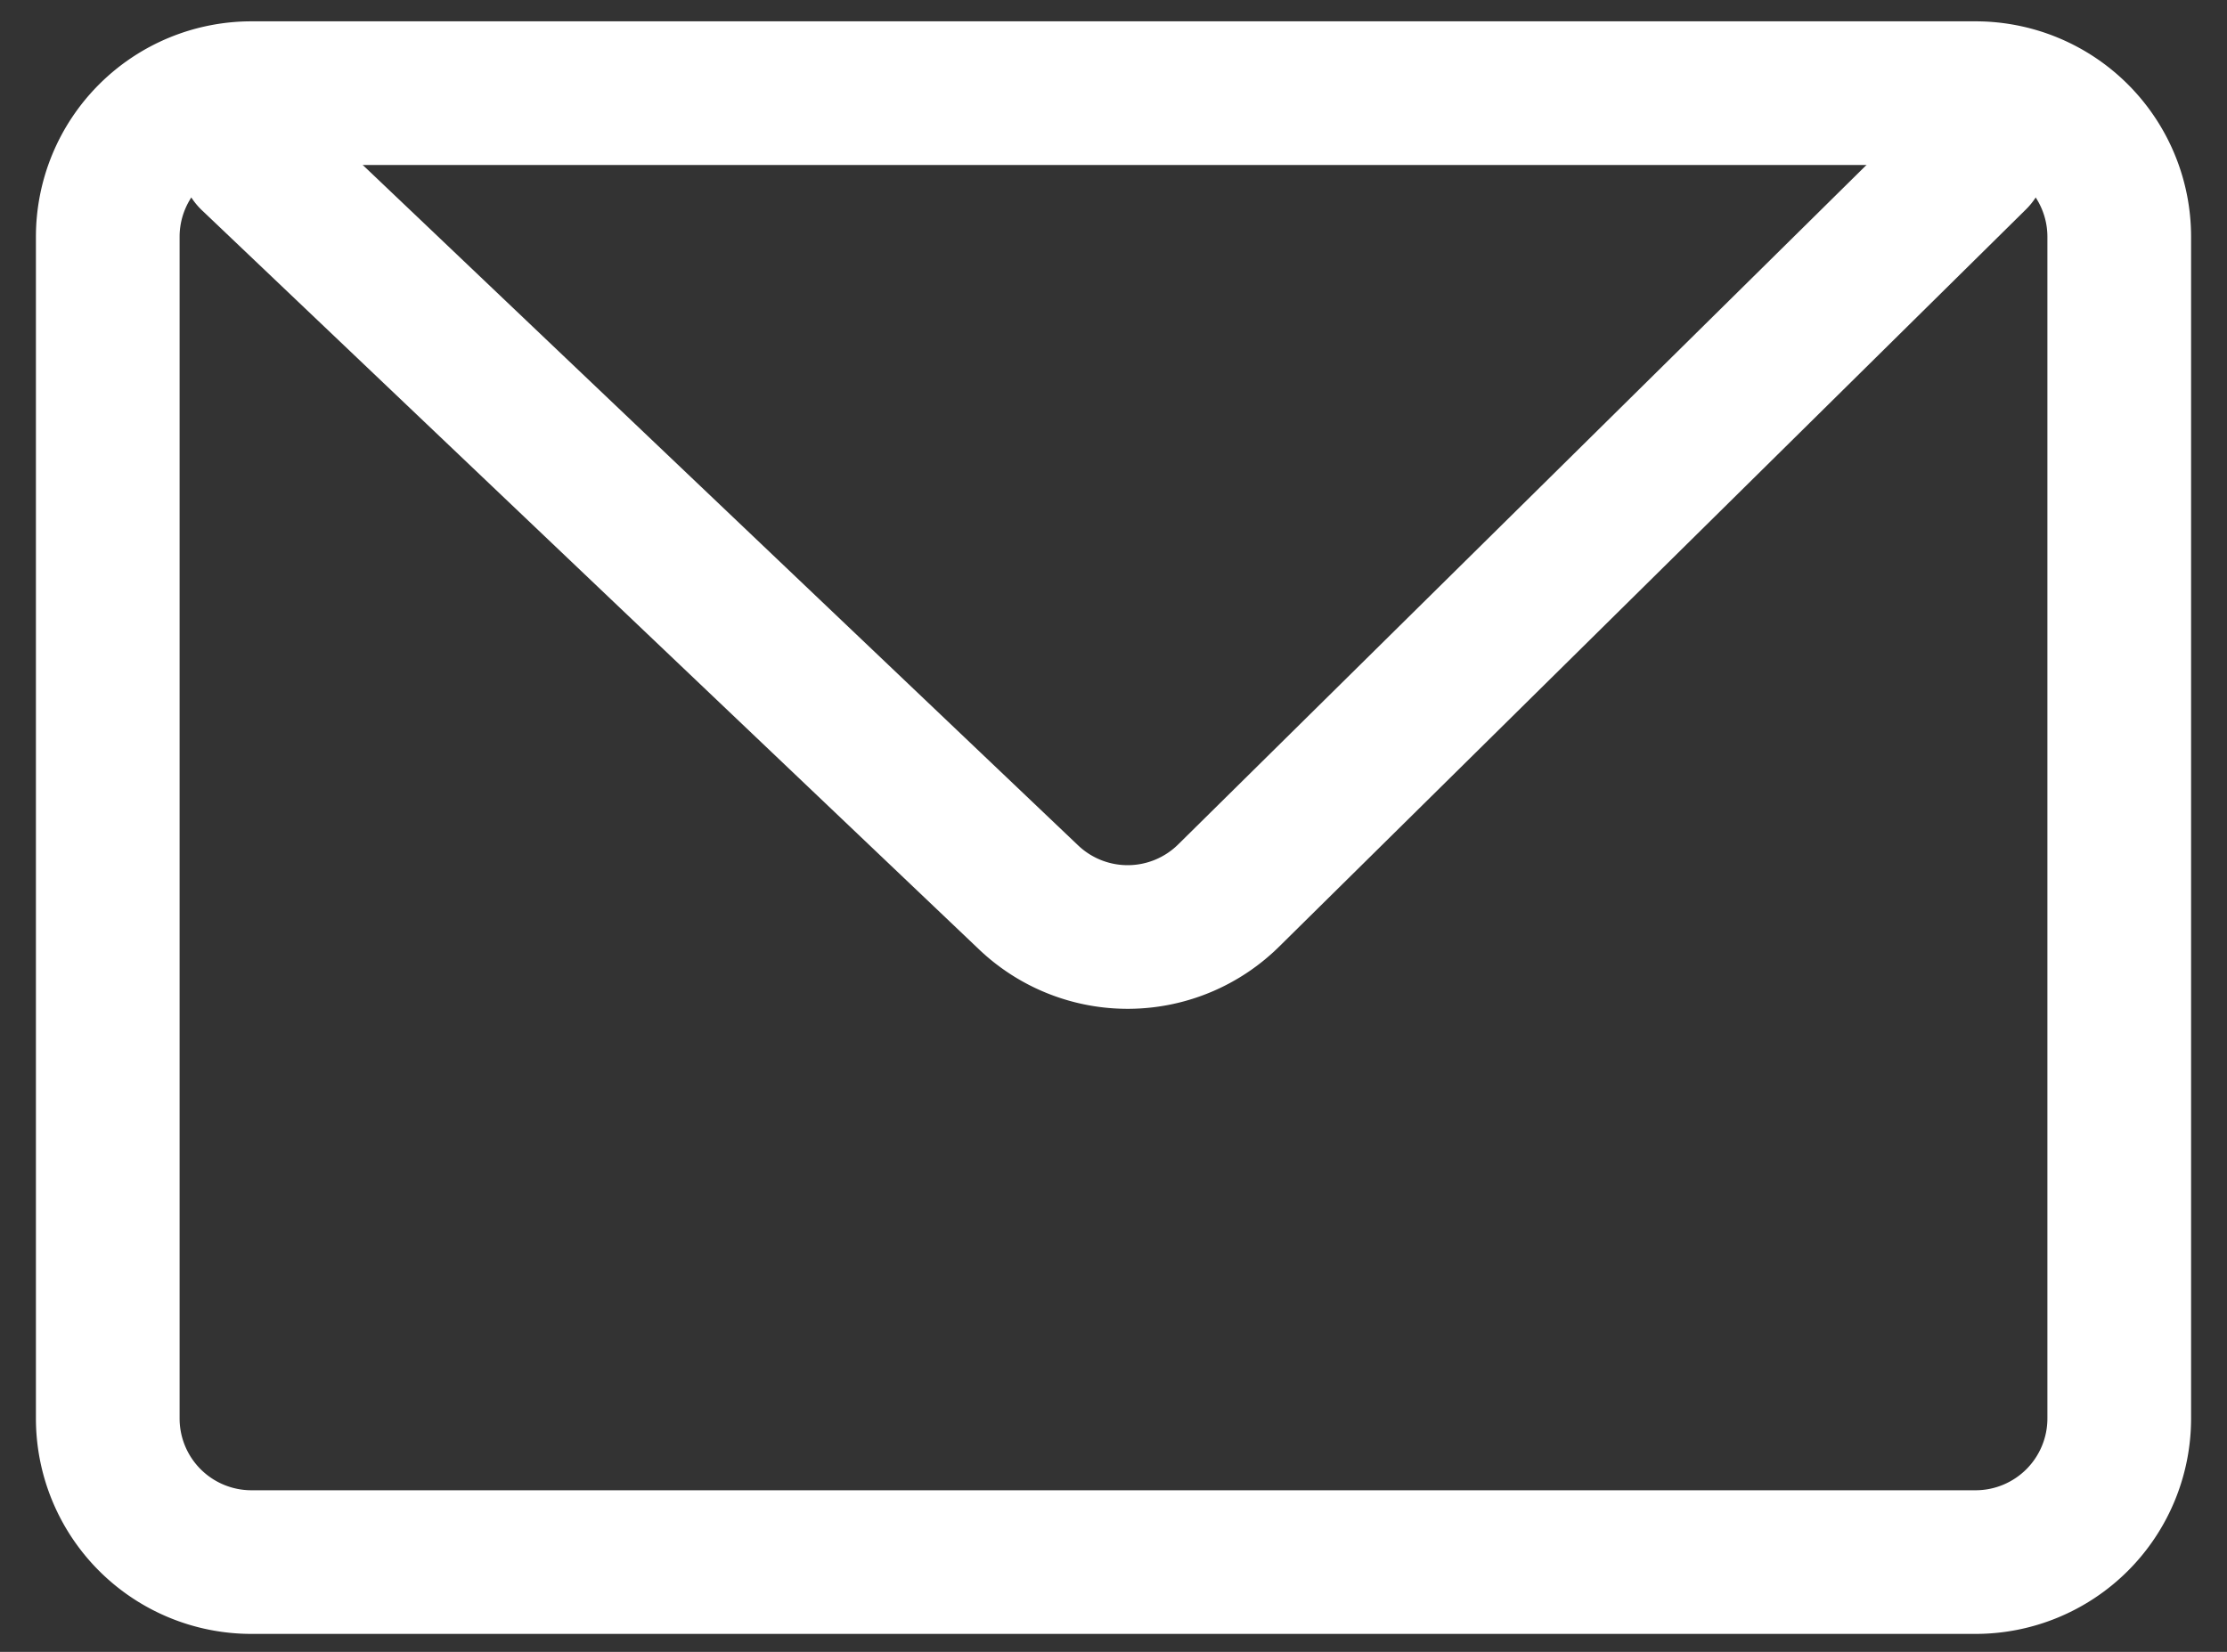 <svg viewBox="0 0 31 23" fill="none" xmlns="http://www.w3.org/2000/svg"><rect x="0" y="0" width="31" height="23" fill="#333333" stroke="none"/><path d="M27.5 21.75h-24a2 2 0 0 1-2-2V3.297a2 2 0 0 1 2-2h24a2 2 0 0 1 2 2V19.75a2 2 0 0 1-2 2z" stroke="#fff" stroke-width="2" stroke-linecap="round"/><path d="M3.502 2.205l10.817 10.291a2 2 0 0 0 2.783-.026L27.498 2.205" stroke="#fff" stroke-width="2" stroke-linecap="round"/></svg>
